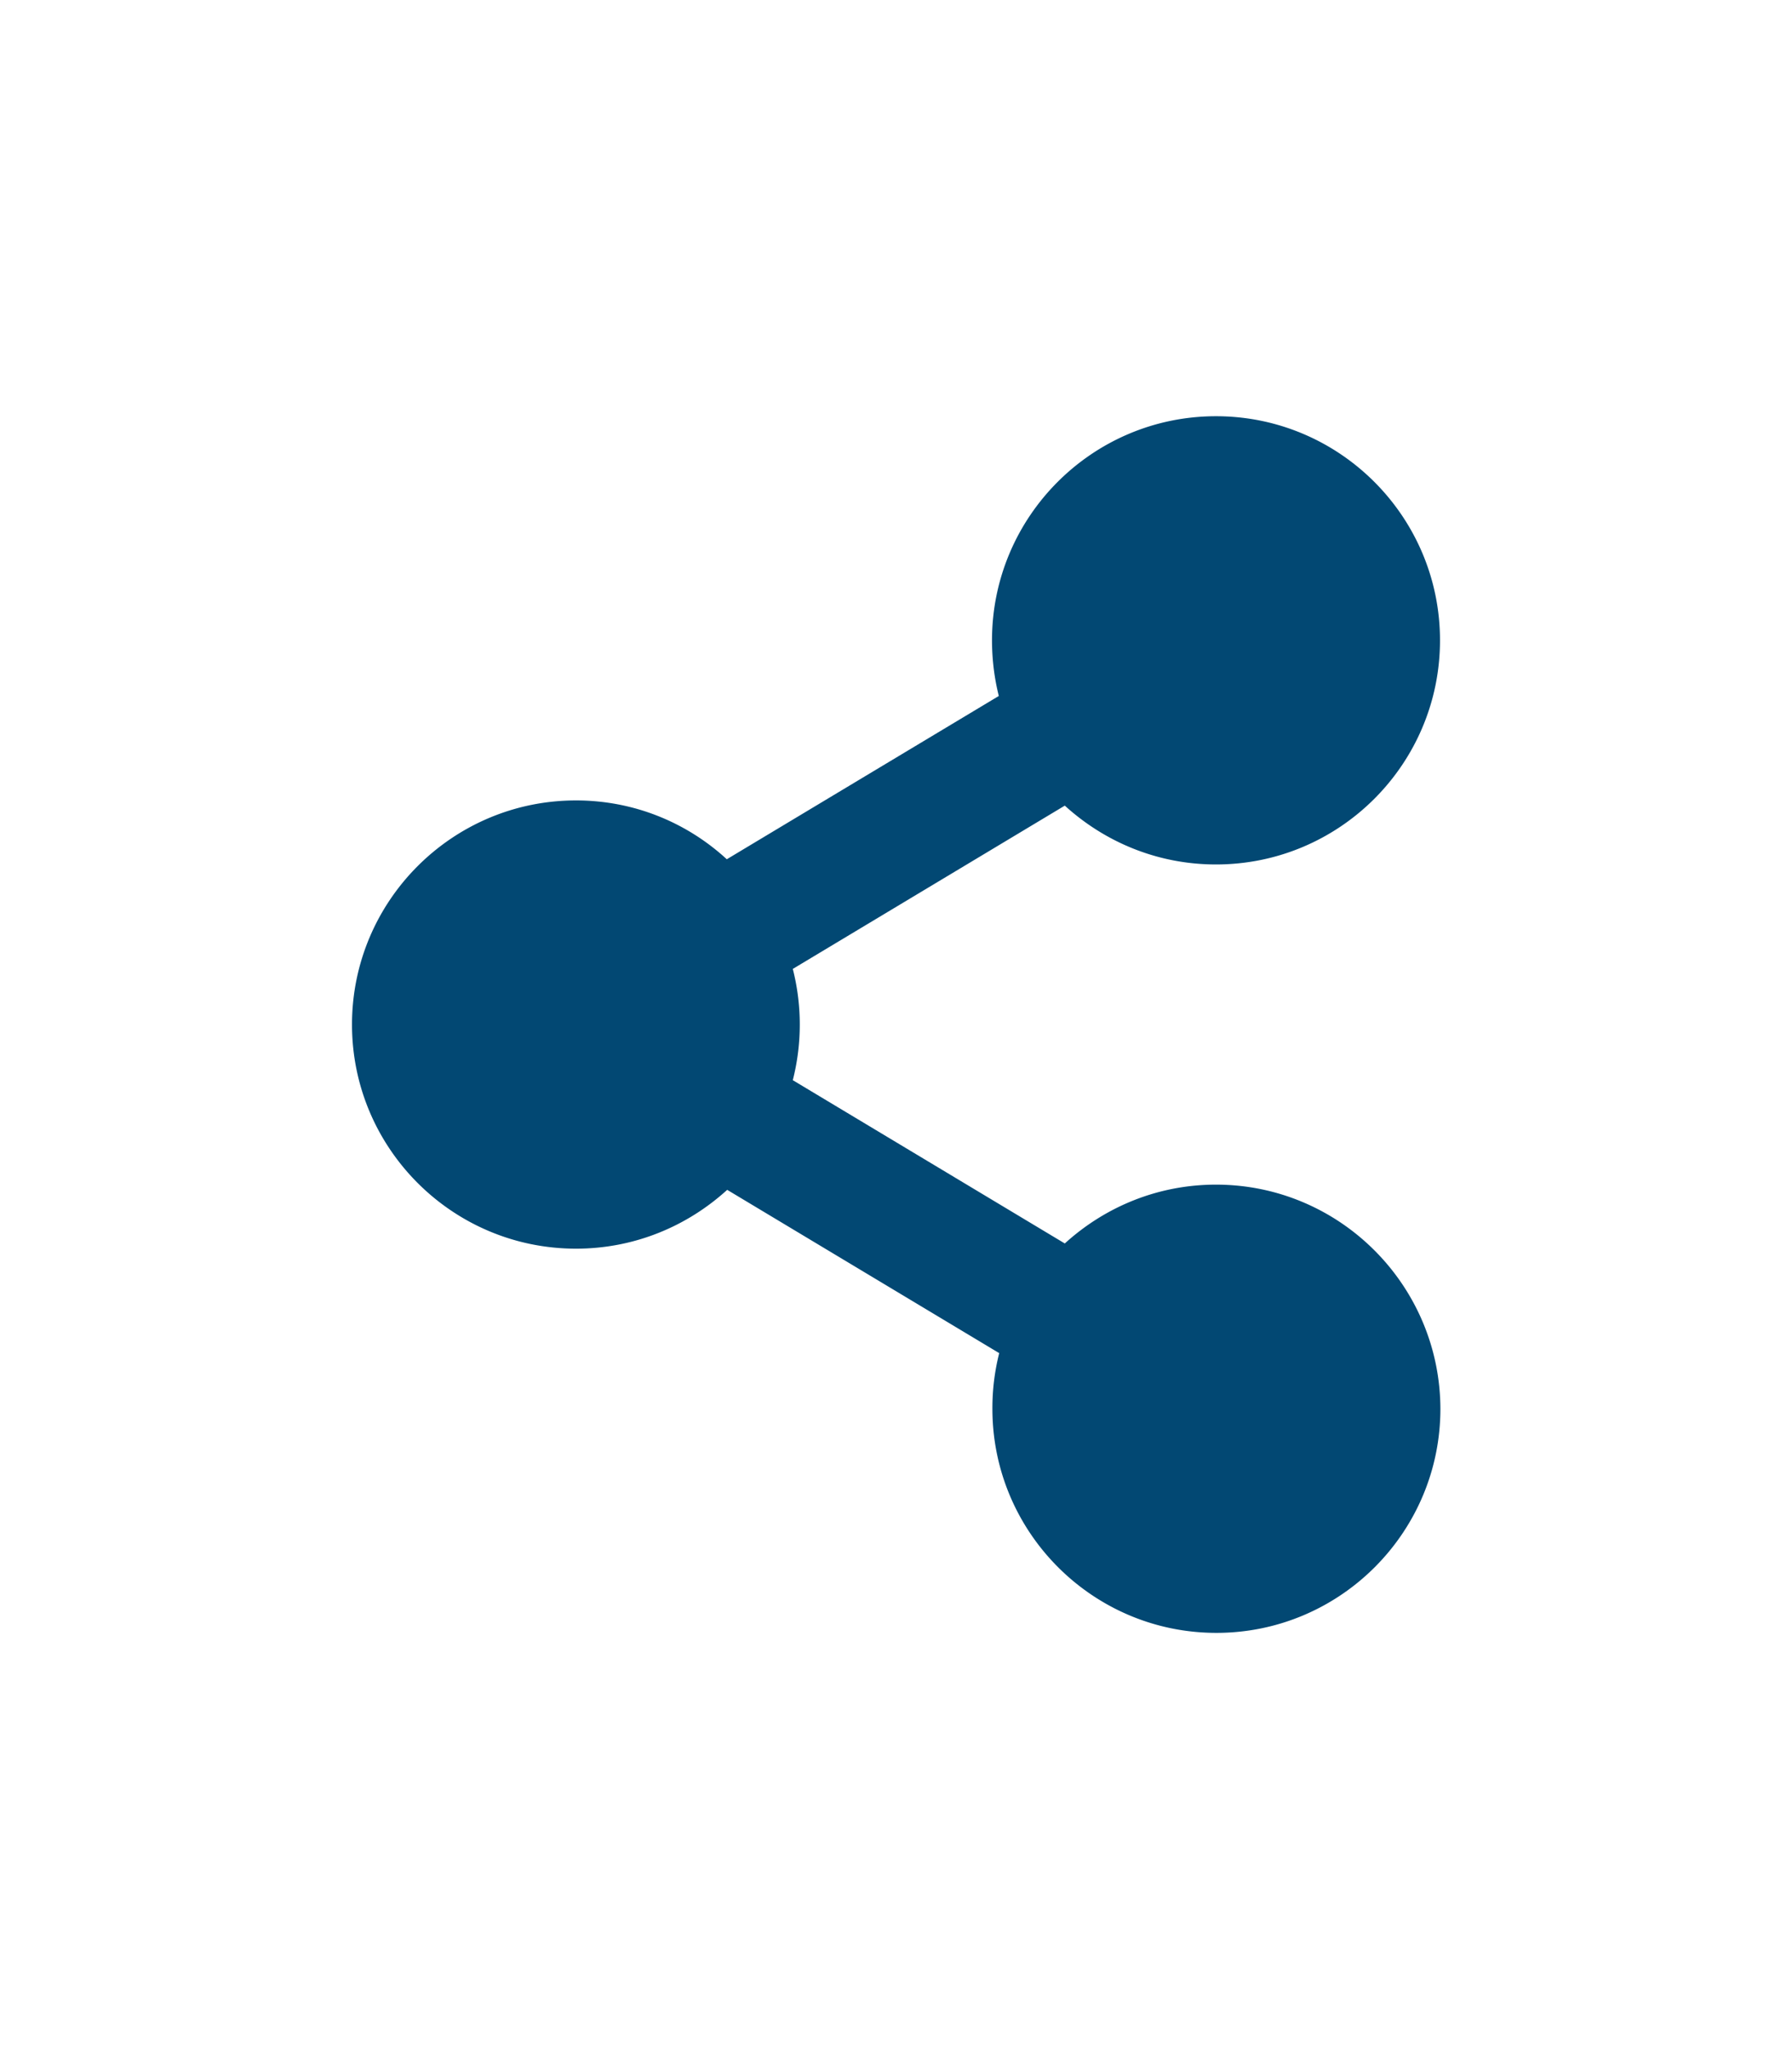 <svg xmlns="http://www.w3.org/2000/svg" viewBox="0 0 448 512" class="hover-svg">
    <path d="M448 80v352c0 26.5-21.5 48-48 48H48c-26.5 0-48-21.5-48-48V80c0-26.5 21.5-48 48-48h352c26.5 0 48 21.5 48 48z" fill="none"/> <!-- Remove outer color -->
    <path class="inner" d="M304 296c-14.6 0-27.8 5.6-37.8 14.7l-68-40.8a56.3 56.3 0 0 0 0-27.8l68-40.8C276.2 210.4 289.4 216 304 216c30.9 0 56-25.1 56-56s-25.1-56-56-56-56 25.1-56 56c0 4.8 .6 9.5 1.7 13.9l-68 40.8C171.8 205.6 158.6 200 144 200c-30.9 0-56 25.1-56 56s25.1 56 56 56c14.6 0 27.8-5.6 37.8-14.7l68 40.8a56.1 56.1 0 0 0 -1.7 13.9c0 30.9 25.1 56 56 56s56-25.1 56-56C360 321.1 334.9 296 304 296z" fill="#024873"/> <!-- Change inner color to blue -->
</svg>
